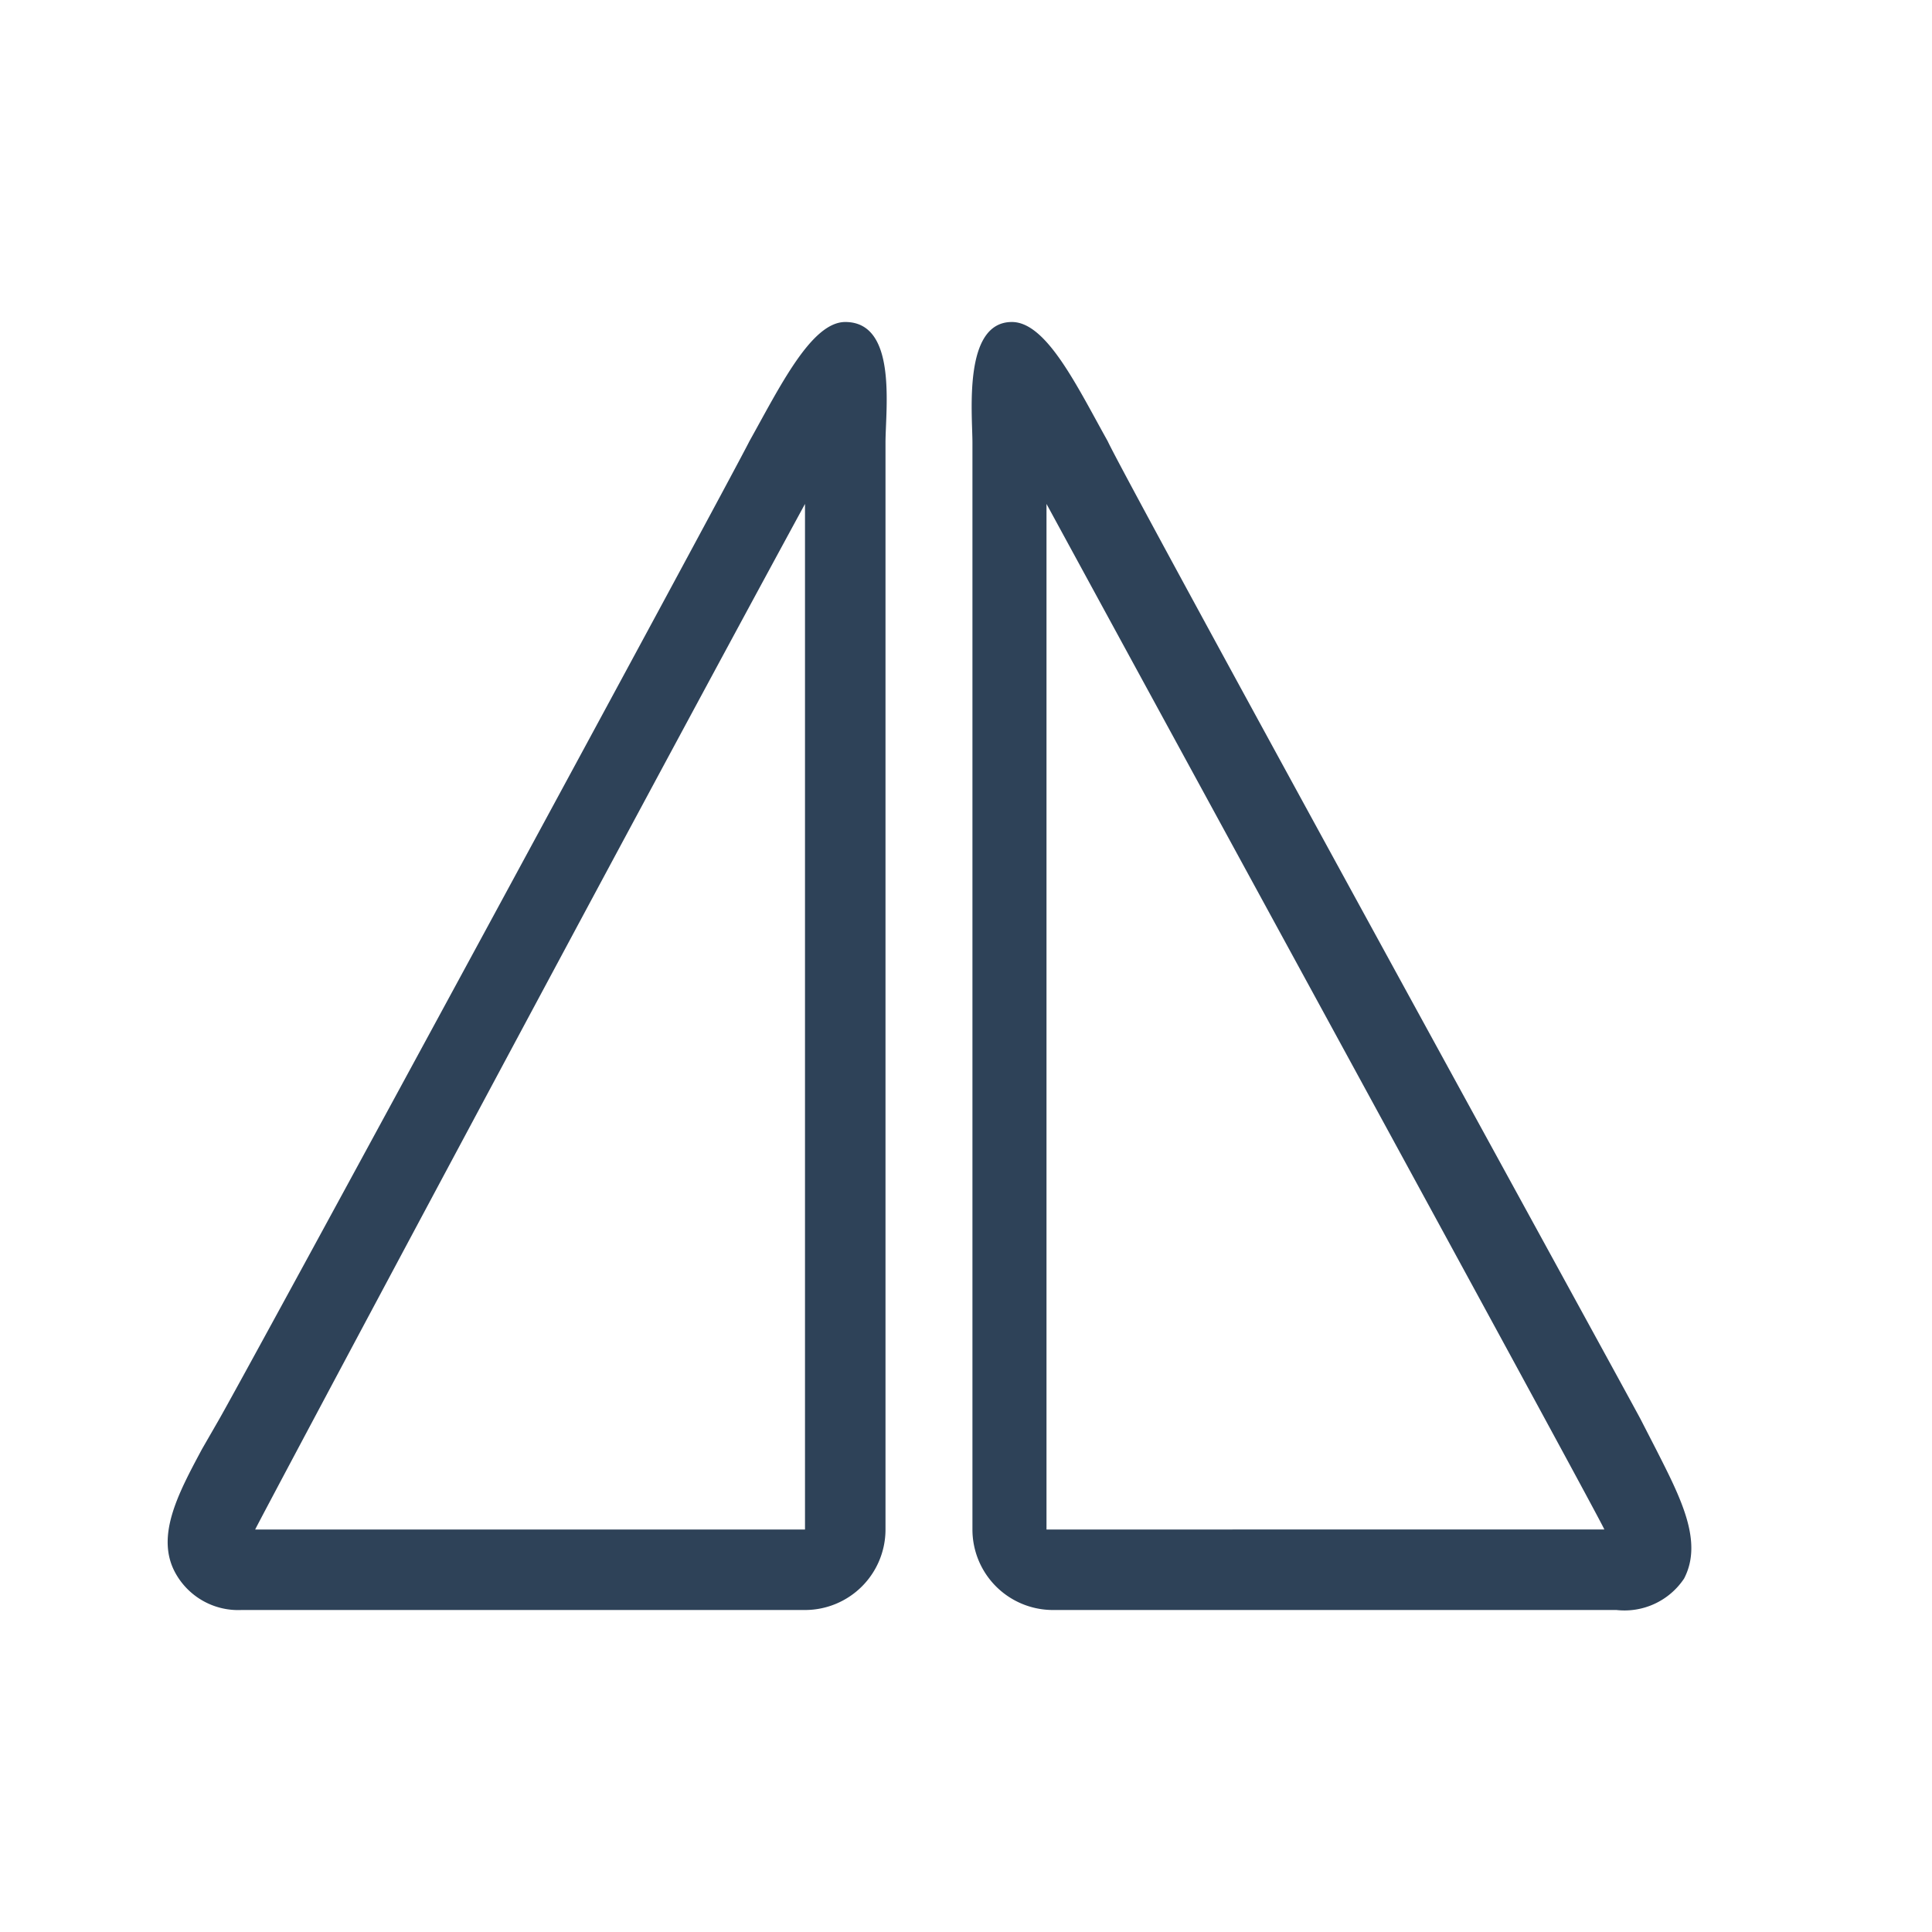 <svg xmlns="http://www.w3.org/2000/svg" width="24" height="24" viewBox="0 0 24 24">
  <title>flip-horizontal-24</title>
  <g id="final">
    <g id="flip-horizontal">
      <g id="outline">
        <path d="M20.57,18l-.19-.37C20.13,17.16,14,6,13.76,5.48,13.38,4.8,13,4,12.57,4c-.61,0-.49,1.14-.49,1.5V19a1,1,0,0,0,1,1h7a.89.89,0,0,0,.84-.39C21.16,19.15,20.88,18.61,20.57,18ZM13,19V6.26c2.23,4.1,6.87,12.59,6.93,12.74Z" fill="#2e4258"/>
        <path d="M10.5,4c-.42,0-.81.8-1.19,1.48C9.05,6,3,17.16,2.7,17.67L2.51,18c-.3.56-.59,1.1-.32,1.56A.89.89,0,0,0,3,20h7a1,1,0,0,0,1-1V5.5C11,5.08,11.15,4,10.5,4ZM10,19H3.17c.07-.15,4.6-8.64,6.83-12.74Z" fill="#2e4258"/>
      </g>
    </g>
  </g>
</svg>
